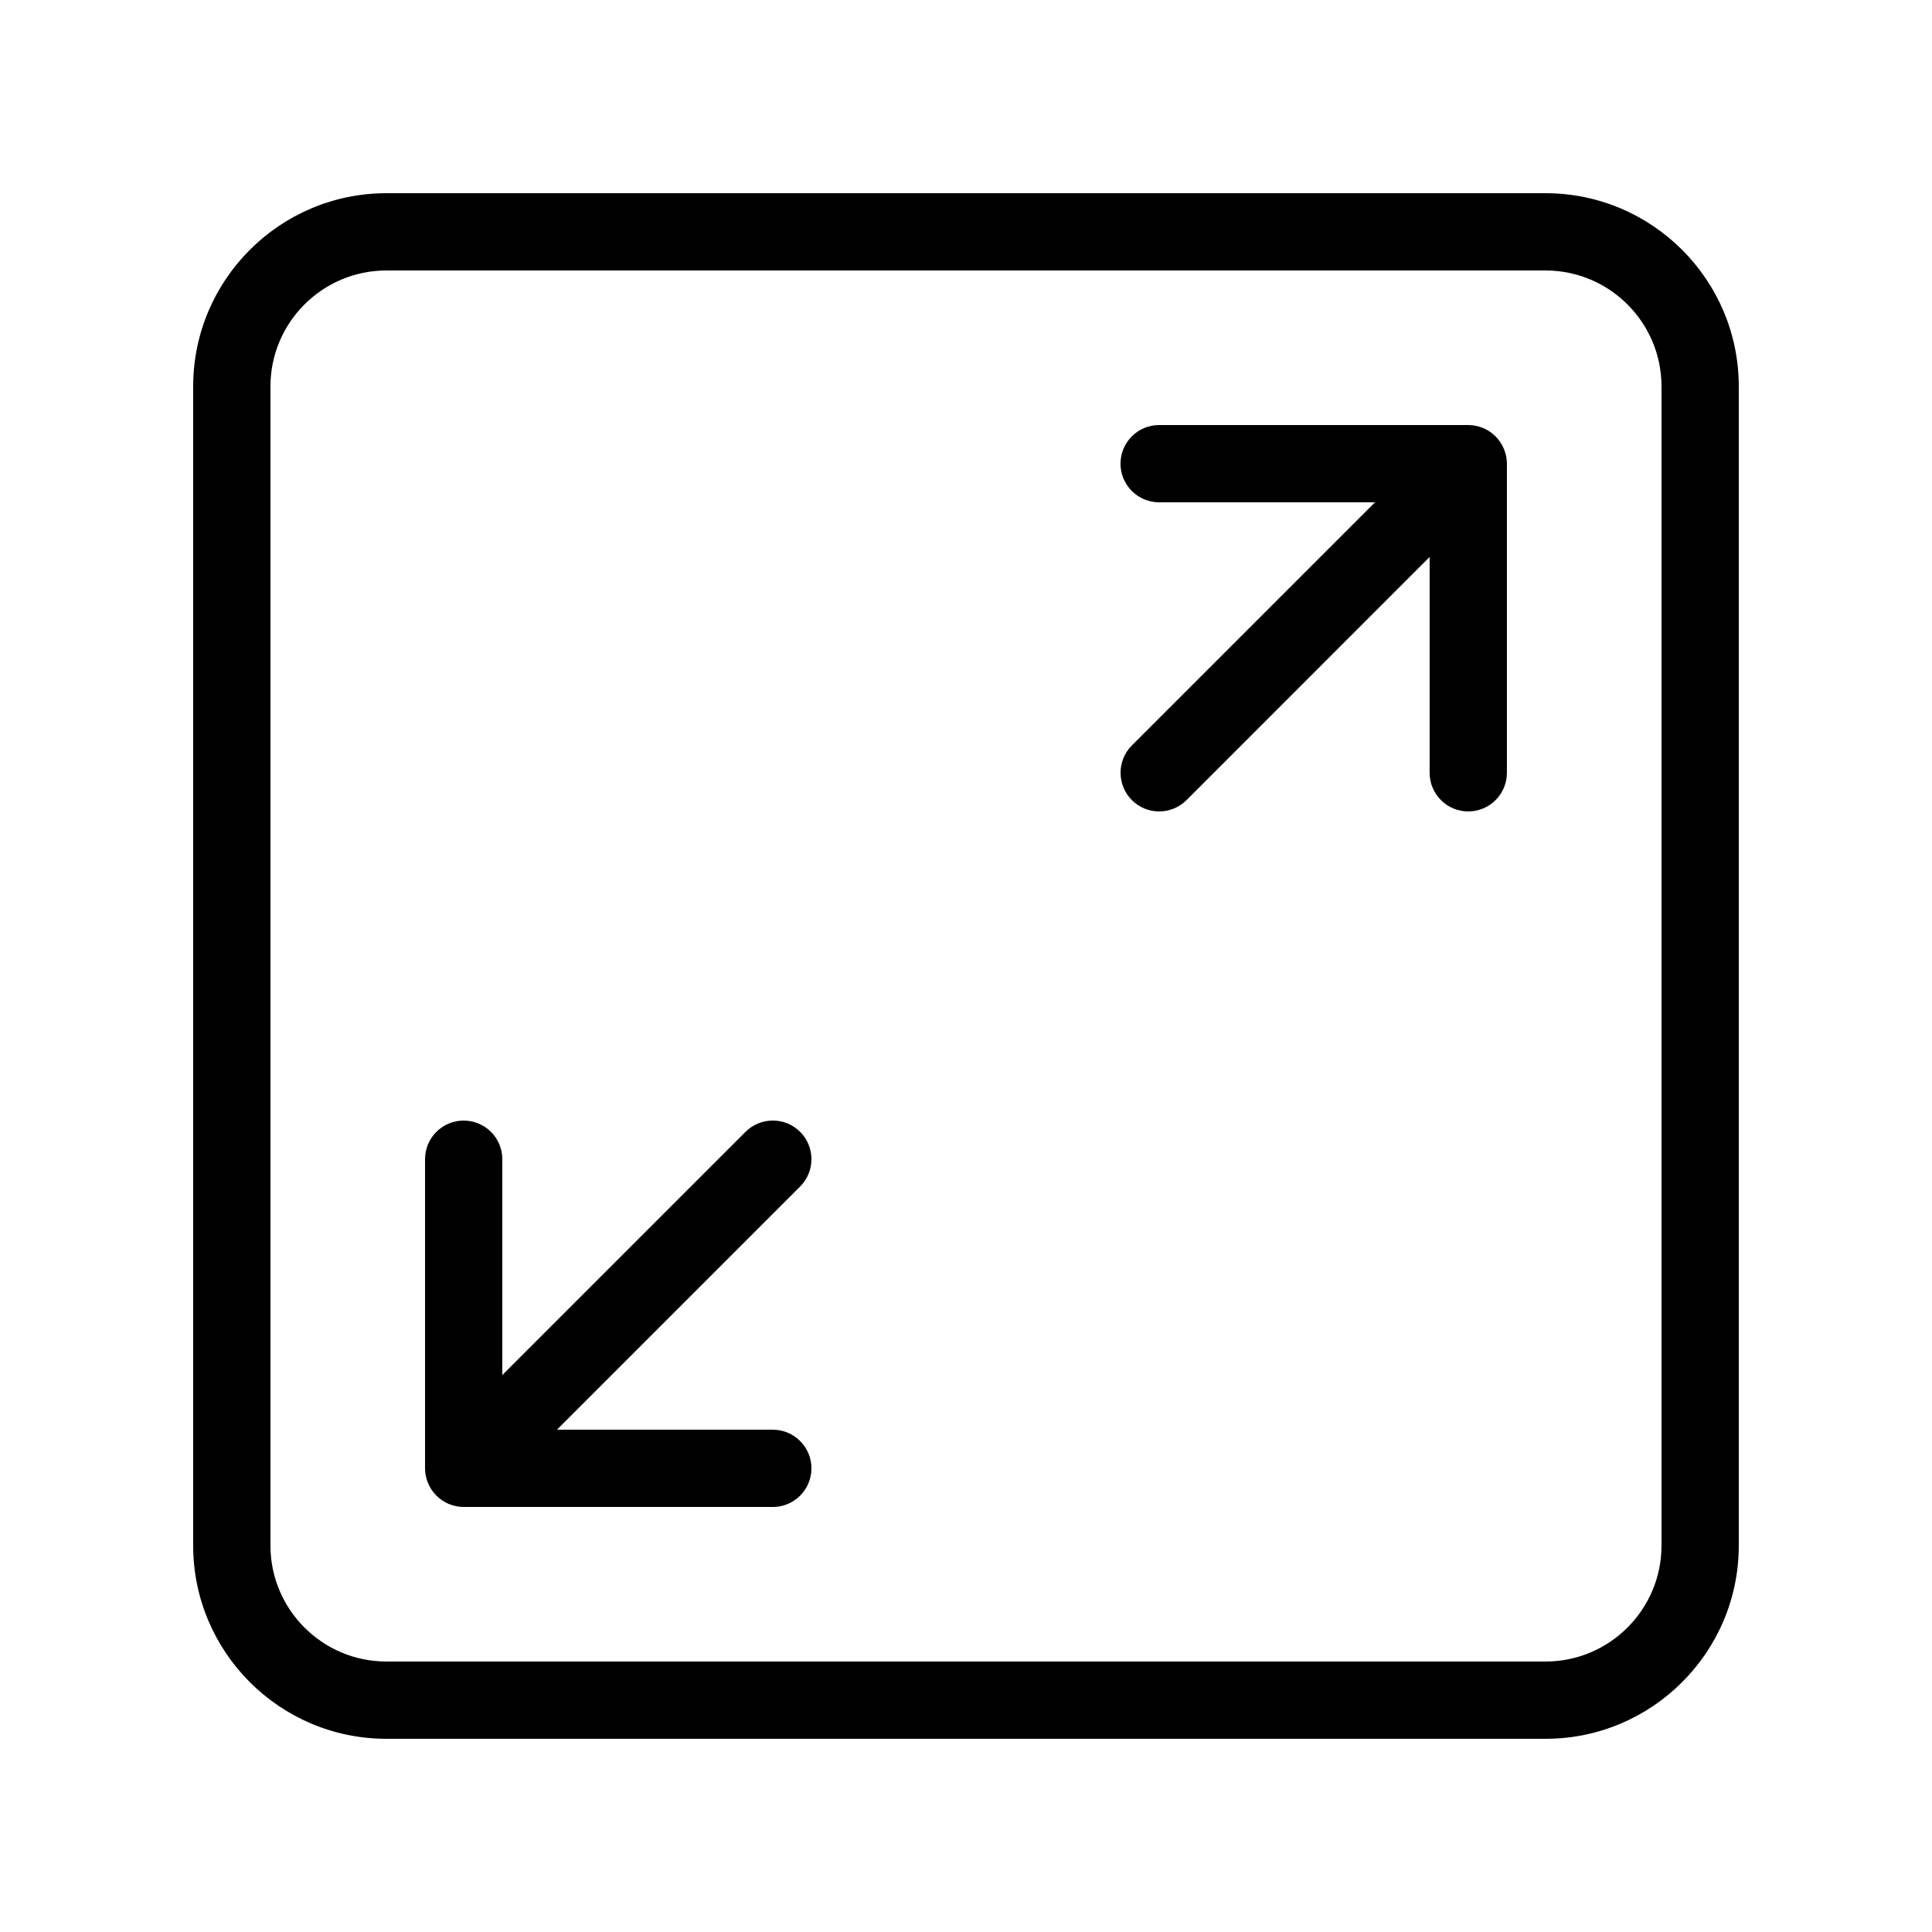<!-- Generated by IcoMoon.io -->
<svg version="1.1" xmlns="http://www.w3.org/2000/svg" width="1024" height="1024" viewBox="0 0 1024 1024">
<title></title>
<g id="icomoon-ignore">
</g>
<path d="M424.098 599.905c-7.987-7.987-20.972-7.987-28.959 0l-128.901 128.905v-114.404c0-11.304-9.175-20.48-20.48-20.48s-20.48 9.176-20.48 20.48v163.84c0 2.662 0.532 5.325 1.597 7.822 2.048 5.001 6.062 9.011 11.1 11.105 2.458 0.978 5.12 1.553 7.782 1.553h163.84c11.305 0 20.48-9.176 20.48-20.48s-9.175-20.48-20.48-20.48h-114.401l128.86-128.859c8.028-8.027 8.028-20.969 0.041-29.002z"></path>
<path d="M786.034 226.834c-2.497-0.983-5.16-1.556-7.822-1.556h-163.84c-11.31 0-20.48 9.175-20.48 20.48s9.17 20.48 20.48 20.48h114.398l-128.859 128.86c-7.987 7.987-7.987 20.972 0 28.959 3.971 4.014 9.216 6.021 14.461 6.021 5.239 0 10.485-2.007 14.495-5.98l128.865-128.901v114.401c0 11.305 9.17 20.48 20.48 20.48 11.304 0 20.48-9.175 20.48-20.48v-163.84c0-2.662-0.535-5.325-1.599-7.823-2.048-4.997-6.064-9.011-11.059-11.1z"></path>
<path d="M819.189 102.403h-614.4c-56.443 0-102.4 45.916-102.4 102.4v614.397c0 56.485 45.957 102.4 102.4 102.4h614.4c56.445 0 102.4-45.915 102.4-102.4v-614.397c0-56.484-45.955-102.4-102.4-102.4zM880.629 819.2c0 33.877-27.568 61.44-61.44 61.44h-614.4c-33.874 0-61.44-27.563-61.44-61.44v-614.397c0-33.874 27.566-61.44 61.44-61.44h614.4c33.872 0 61.44 27.566 61.44 61.44v614.397z"></path>
</svg>
